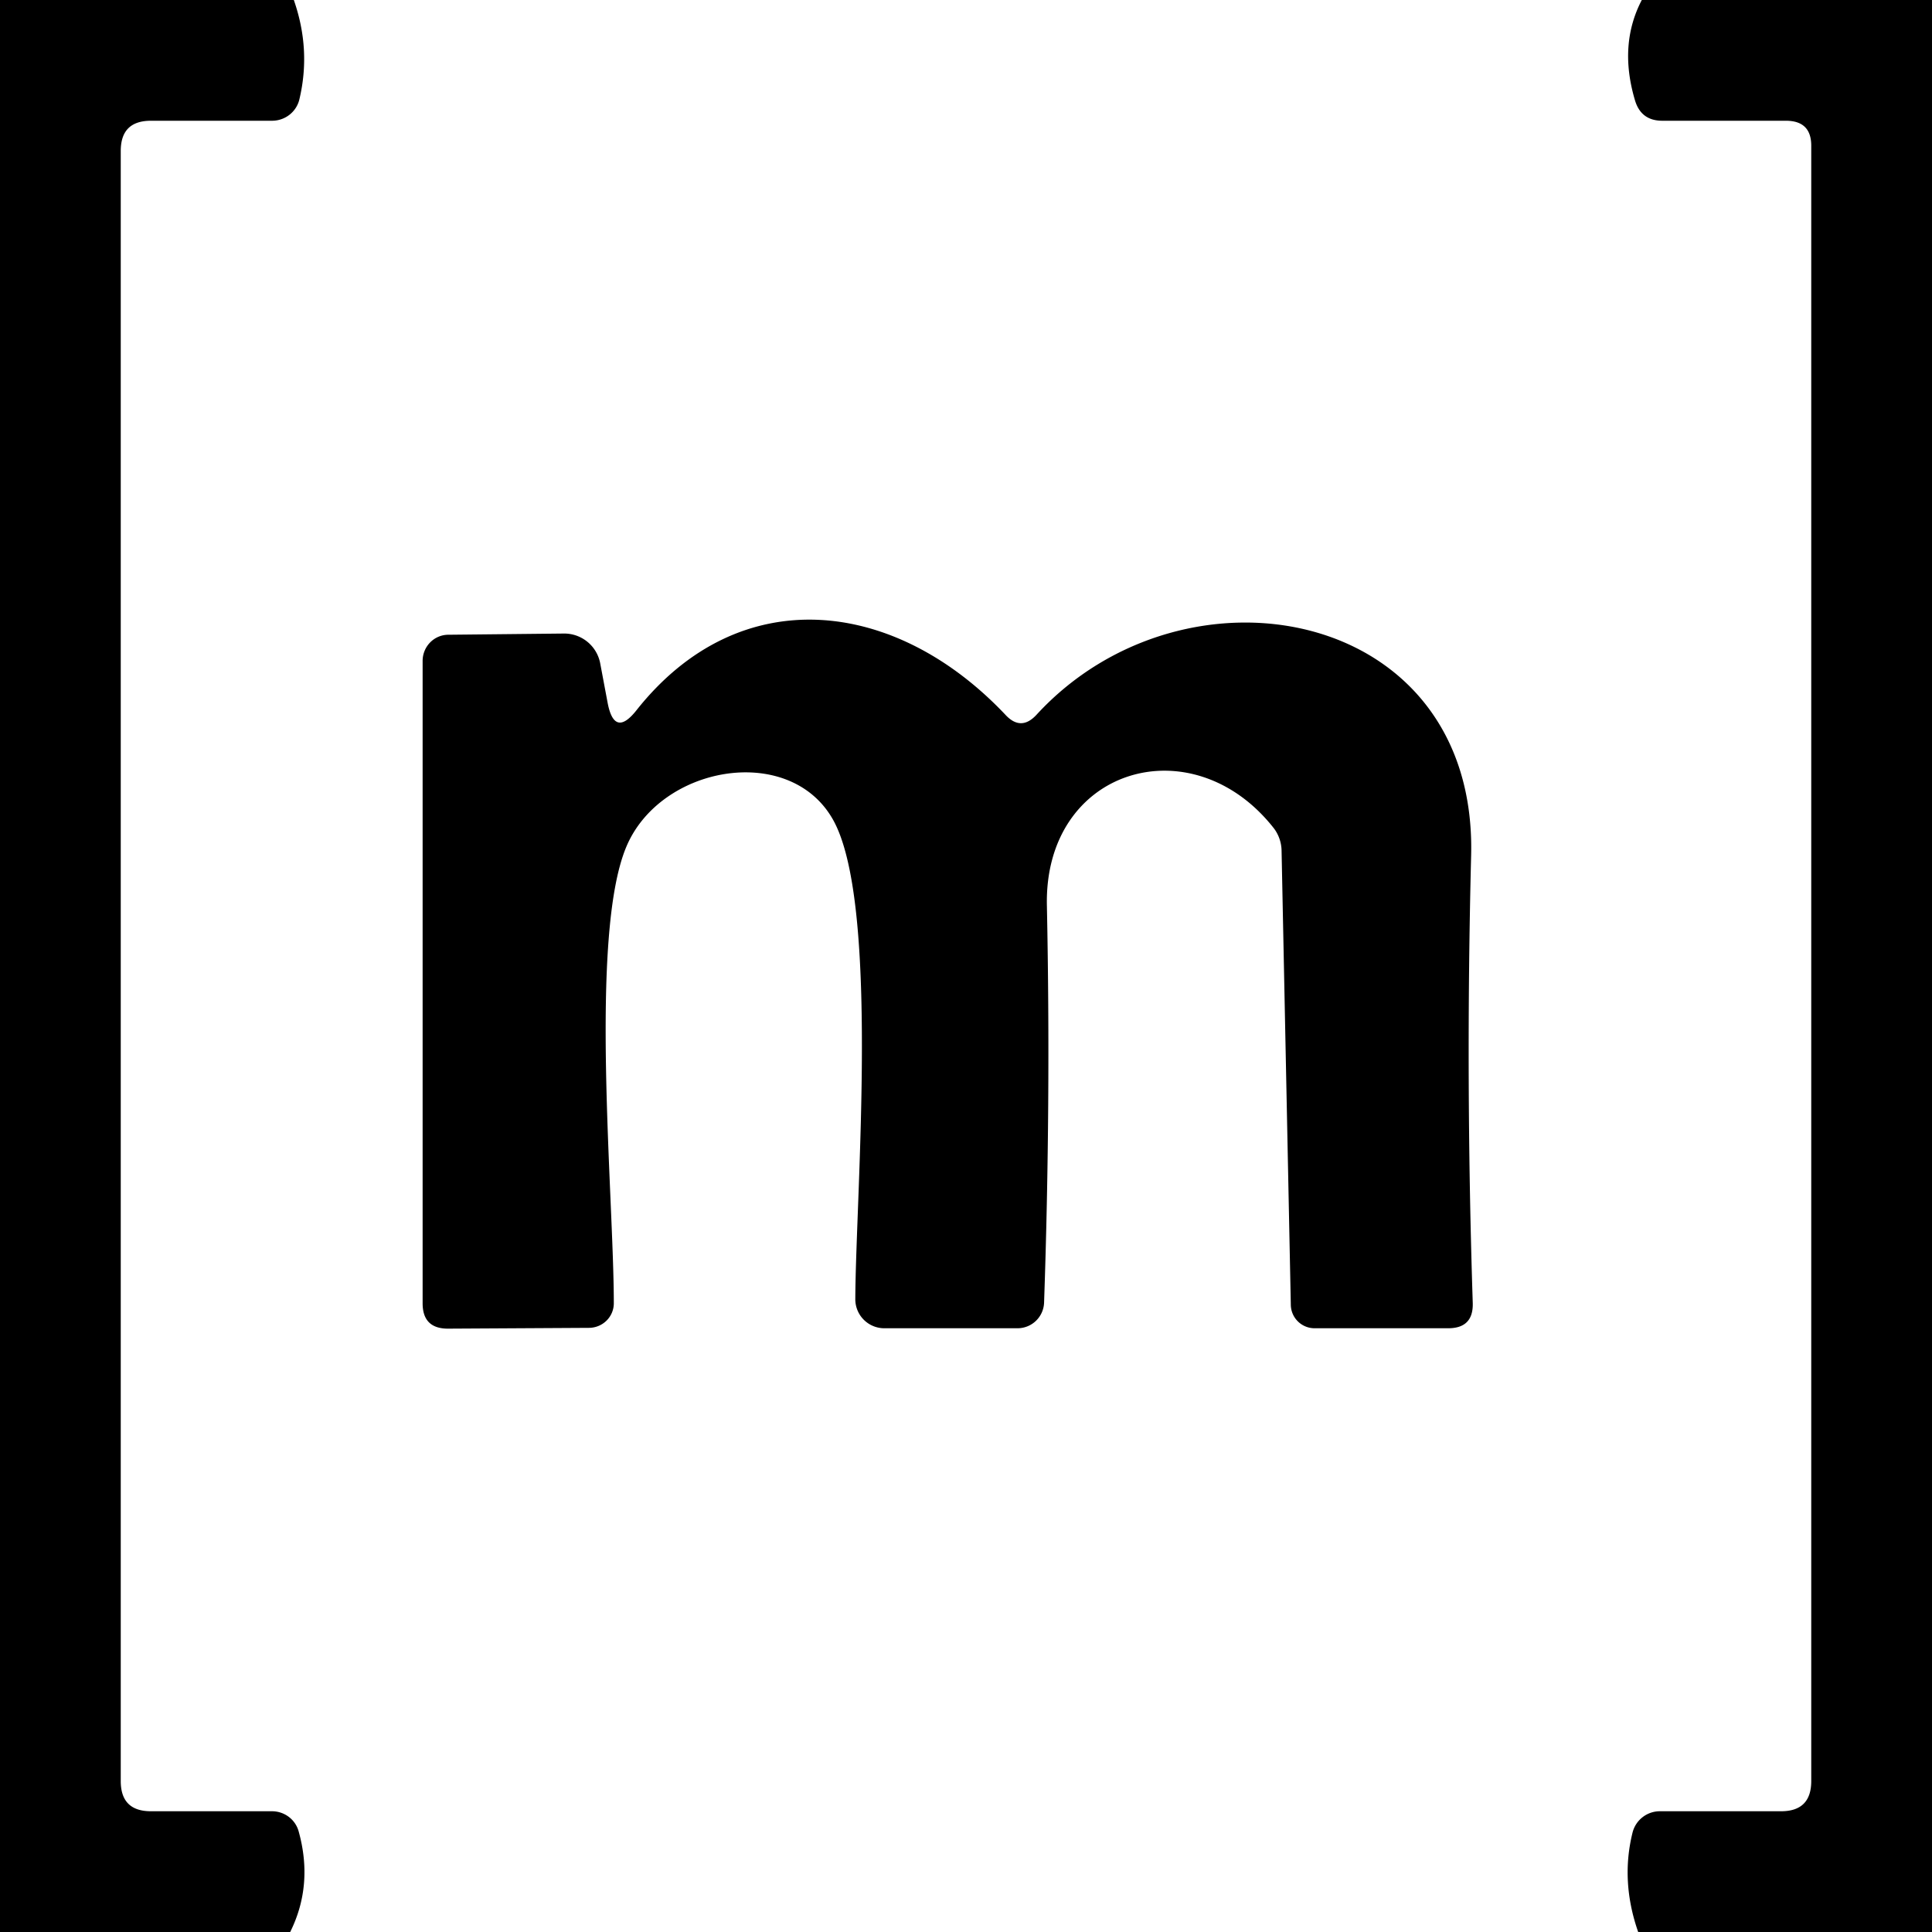 <?xml version="1.0" encoding="UTF-8" standalone="no"?>
<!DOCTYPE svg PUBLIC "-//W3C//DTD SVG 1.1//EN" "http://www.w3.org/Graphics/SVG/1.1/DTD/svg11.dtd">
<svg xmlns="http://www.w3.org/2000/svg" version="1.1" viewBox="0.00 0.00 48.00 48.00">
<path fill="#000000" d="
  M 0.00 0.00
  L 7.30 0.00
  Q 7.73 1.23 7.44 2.46
  A 0.70 0.69 6.2 0 1 6.76 3.00
  L 3.75 3.00
  Q 3.00 3.00 3.00 3.75
  L 3.00 44.25
  Q 3.00 45.00 3.75 45.00
  L 6.76 45.00
  A 0.69 0.68 -7.8 0 1 7.42 45.50
  Q 7.79 46.83 7.21 48.00
  L 0.00 48.00
  L 0.00 0.00
  Z"
/>
<path fill="#000000" d="
  M 40.79 0.00
  L 48.00 0.00
  L 48.00 48.00
  L 40.70 48.00
  Q 40.26 46.74 40.56 45.53
  A 0.70 0.70 0.0 0 1 41.24 45.00
  L 44.25 45.00
  Q 45.00 45.00 45.00 44.25
  L 45.00 3.62
  Q 45.00 3.00 44.37 3.00
  L 41.30 3.00
  Q 40.77 3.00 40.62 2.49
  Q 40.21 1.11 40.79 0.00
  Z"
/>
<path fill="#000000" d="
  M 15.81 17.65
  C 18.38 14.40 22.25 14.86 24.99 17.77
  Q 25.37 18.17 25.75 17.76
  C 29.44 13.74 36.70 15.07 36.55 21.25
  Q 36.41 26.81 36.59 32.37
  Q 36.61 33.00 35.98 33.00
  L 32.66 33.00
  A 0.59 0.59 0.0 0 1 32.07 32.42
  L 31.84 21.12
  A 0.95 0.95 0.0 0 0 31.65 20.58
  C 29.62 17.99 25.93 19.08 26.01 22.51
  Q 26.11 27.43 25.94 32.36
  A 0.66 0.66 0.0 0 1 25.28 33.00
  L 21.97 33.00
  A 0.72 0.72 0.0 0 1 21.25 32.27
  C 21.26 29.67 21.87 22.33 20.67 20.32
  C 19.57 18.46 16.40 19.03 15.56 21.04
  C 14.63 23.26 15.25 29.70 15.25 32.38
  A 0.62 0.61 -0.5 0 1 14.64 32.99
  L 11.13 33.01
  Q 10.50 33.01 10.50 32.38
  L 10.50 16.42
  A 0.65 0.64 90.0 0 1 11.14 15.77
  L 14.02 15.74
  A 0.91 0.91 0.0 0 1 14.91 16.47
  L 15.10 17.48
  Q 15.27 18.33 15.81 17.65
  Z"
/>
</svg>
